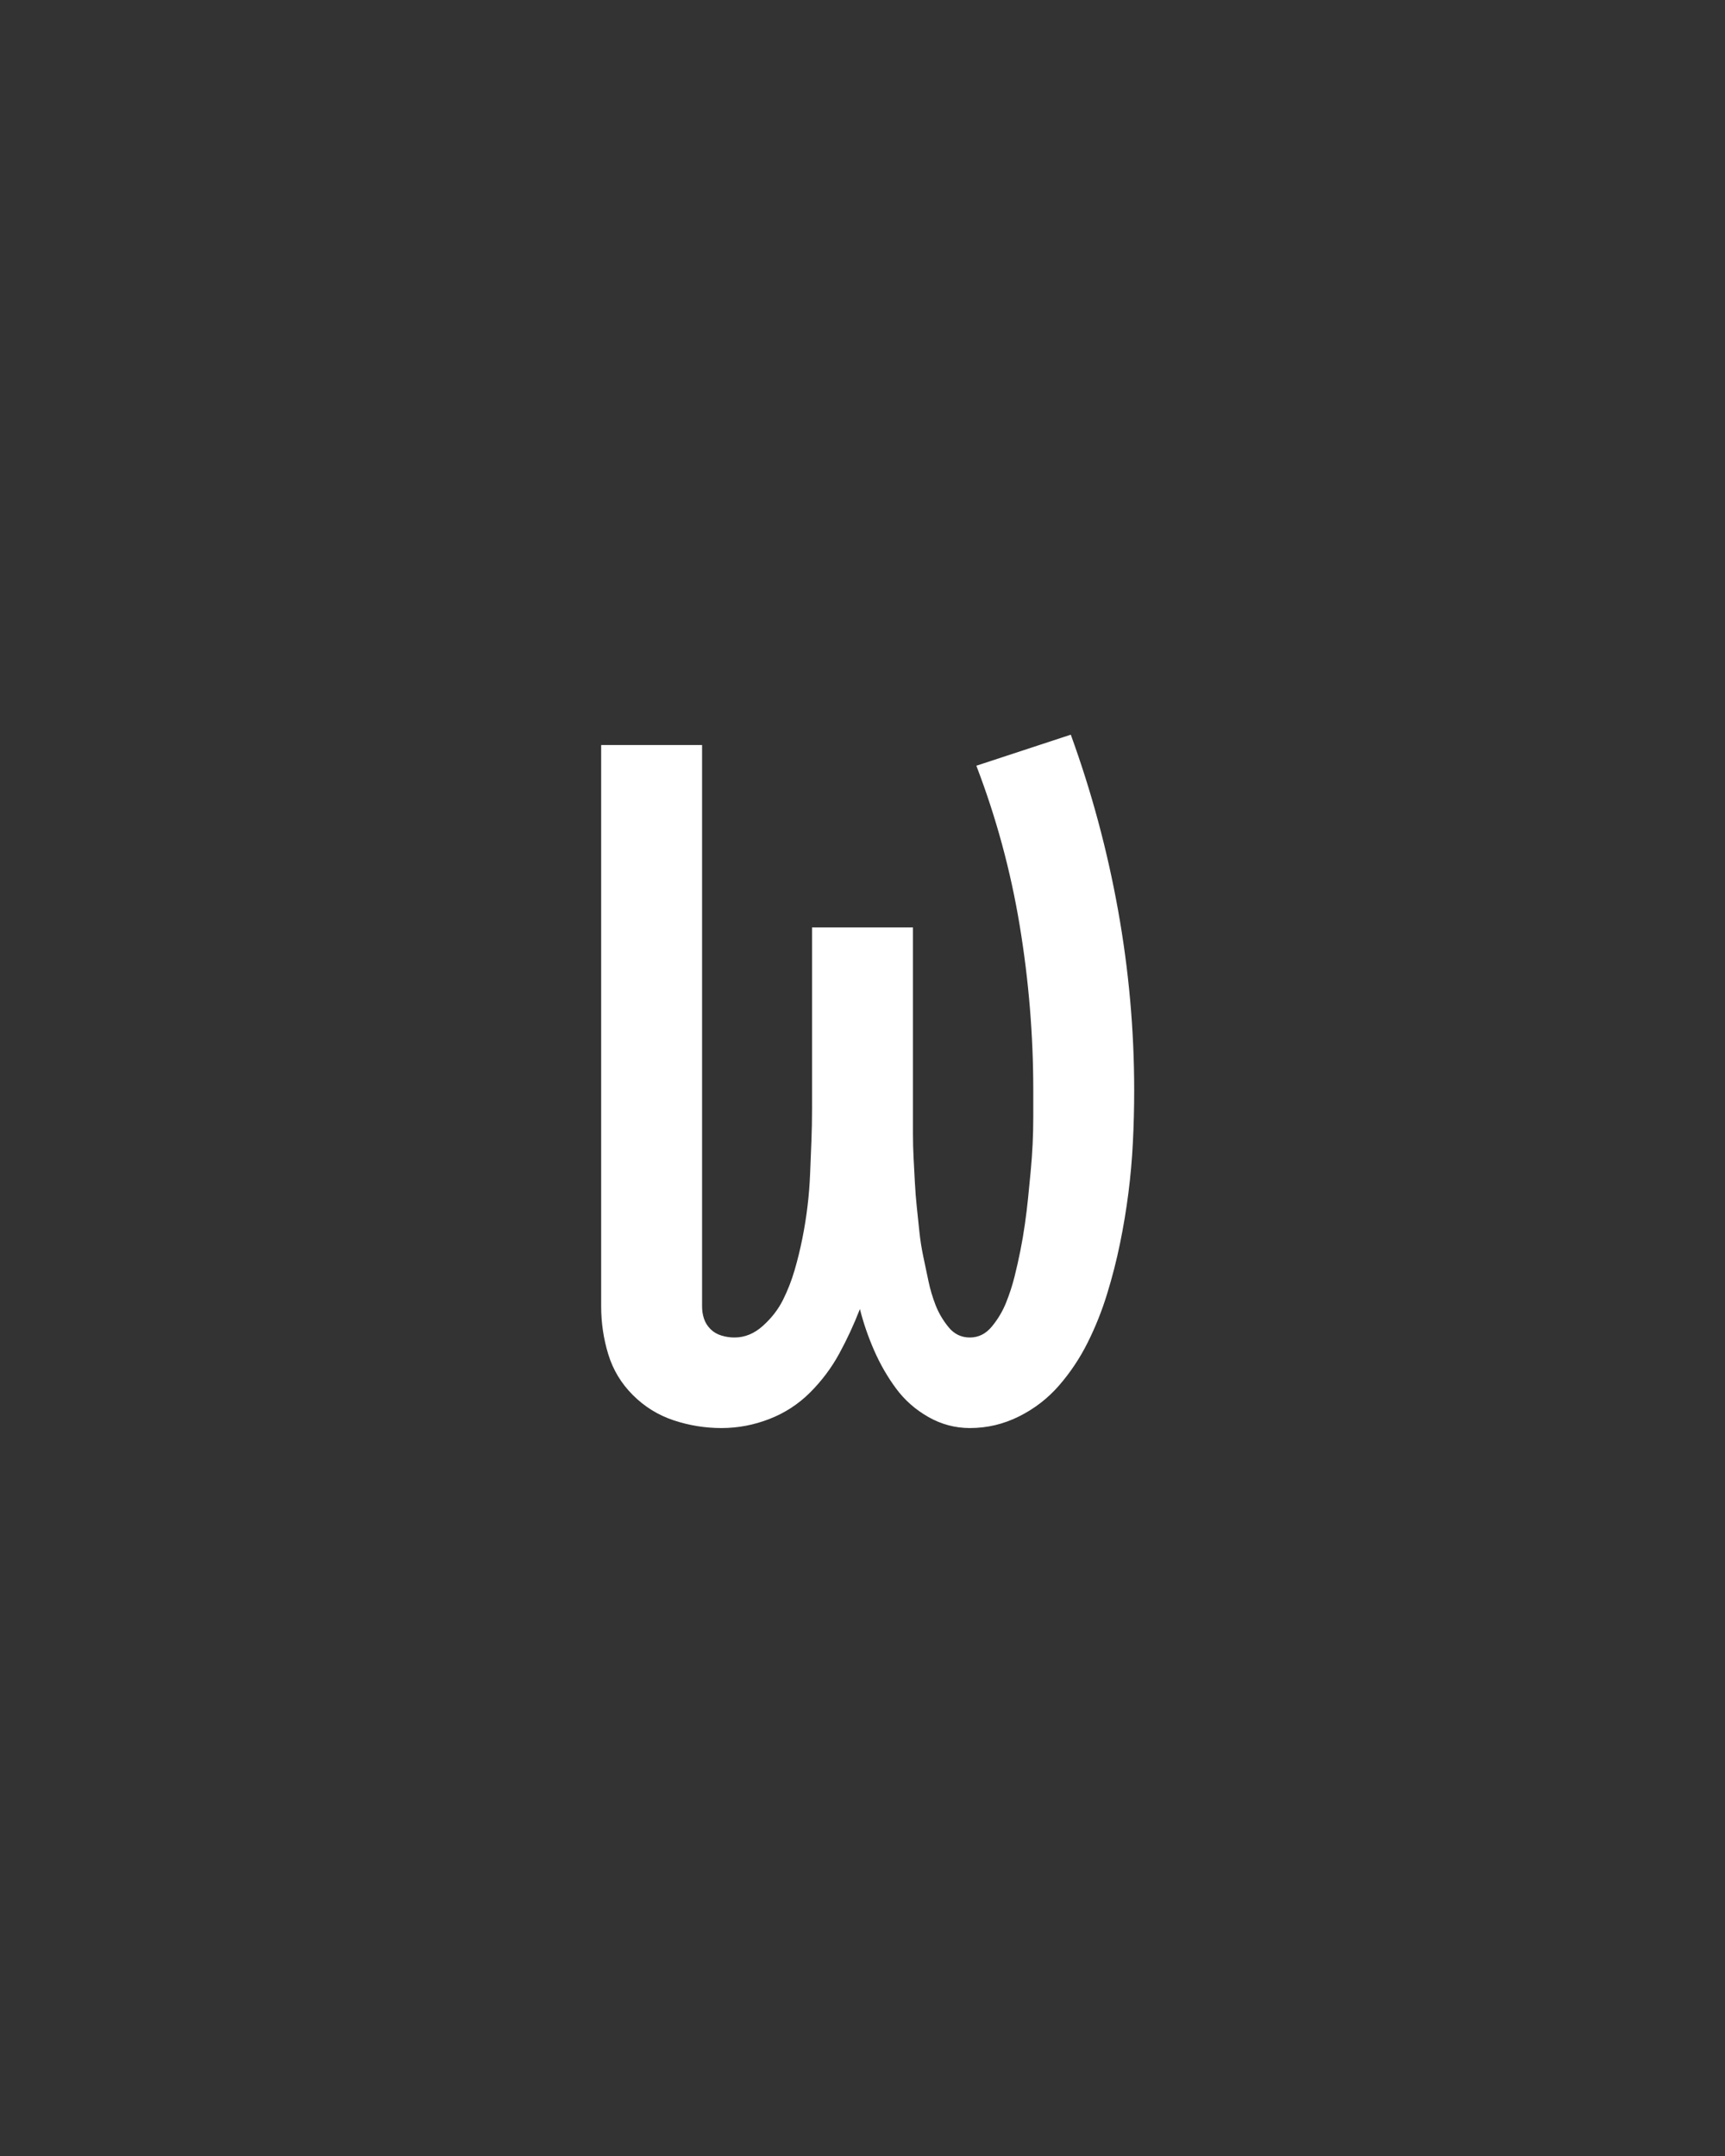 <svg xmlns="http://www.w3.org/2000/svg" height="160" viewBox="0 0 128 160" width="128"><rect x="0" y="0" width="128" height="160" fill="#333333" stroke="none"/><defs><path d="M 333 8 C 321.667 8 311 5.167 301 -0.5 C 291 -6.167 282.667 -13.5 276 -22.5 C 269.333 -31.5 263.667 -41.333 259 -52 C 254.333 -62.667 250.667 -73.333 248 -84 C 243.333 -72 238 -60.5 232 -49.5 C 226 -38.5 218.5 -28.5 209.5 -19.5 C 200.5 -10.5 190 -3.667 178 1 C 166 5.667 153.667 8 141 8 C 128.333 8 116 6 104 2 C 92 -2 81.5 -8.5 72.5 -17.5 C 63.5 -26.5 57.167 -37 53.5 -49 C 49.833 -61 48 -73.333 48 -86 L 48 -520 L 126 -520 L 126 -86 C 126 -82.667 126.5 -79.5 127.5 -76.5 C 128.5 -73.5 130.167 -70.833 132.5 -68.5 C 134.833 -66.167 137.667 -64.5 141 -63.5 C 144.333 -62.5 147.667 -62 151 -62 C 159 -62 166.333 -65 173 -71 C 179.667 -77 184.833 -83.667 188.5 -91 C 192.167 -98.333 195.167 -106 197.5 -114 C 199.833 -122 201.833 -130.167 203.5 -138.5 C 205.167 -146.833 206.5 -155.167 207.5 -163.5 C 208.5 -171.833 209.167 -180.167 209.5 -188.5 C 209.833 -196.833 210.167 -205.167 210.5 -213.5 C 210.833 -221.833 211 -230.333 211 -239 L 211 -379 L 289 -379 L 289 -239 C 289 -232.333 289 -225.833 289 -219.5 C 289 -213.167 289.167 -206.833 289.5 -200.5 C 289.833 -194.167 290.167 -187.833 290.5 -181.5 C 290.833 -175.167 291.333 -168.833 292 -162.5 C 292.667 -156.167 293.333 -149.833 294 -143.5 C 294.667 -137.167 295.667 -130.833 297 -124.5 C 298.333 -118.167 299.667 -111.833 301 -105.5 C 302.333 -99.167 304.167 -93 306.5 -87 C 308.833 -81 312.167 -75.333 316.5 -70 C 320.833 -64.667 326.333 -62 333 -62 C 339.667 -62 345.333 -64.833 350 -70.5 C 354.667 -76.167 358.333 -82.333 361 -89 C 363.667 -95.667 365.833 -102.333 367.5 -109 C 369.167 -115.667 370.667 -122.333 372 -129 C 373.333 -135.667 374.5 -142.5 375.5 -149.5 C 376.5 -156.5 377.333 -163.333 378 -170 C 378.667 -176.667 379.333 -183.5 380 -190.5 C 380.667 -197.5 381.167 -204.5 381.5 -211.5 C 381.833 -218.5 382 -225.5 382 -232.5 C 382 -239.5 382 -246.333 382 -253 C 382 -295.667 378.5 -338.167 371.5 -380.5 C 364.5 -422.833 353.333 -464 338 -504 L 411 -528 C 427 -484 439.167 -438.833 447.5 -392.5 C 455.833 -346.167 460 -299.667 460 -253 C 460 -239.667 459.667 -226.333 459 -213 C 458.333 -199.667 457.167 -186.5 455.5 -173.5 C 453.833 -160.5 451.667 -147.5 449 -134.5 C 446.333 -121.5 443 -108.5 439 -95.5 C 435 -82.5 430 -70 424 -58 C 418 -46 410.667 -35 402 -25 C 393.333 -15 383 -7 371 -1 C 359 5 346.333 8 333 8 Z " id="path1"/></defs><g><g fill="#ffffff" transform="translate(40 105.21) rotate(0)"><use href="#path1" transform="translate(0 0) scale(0.096)"/></g></g></svg>